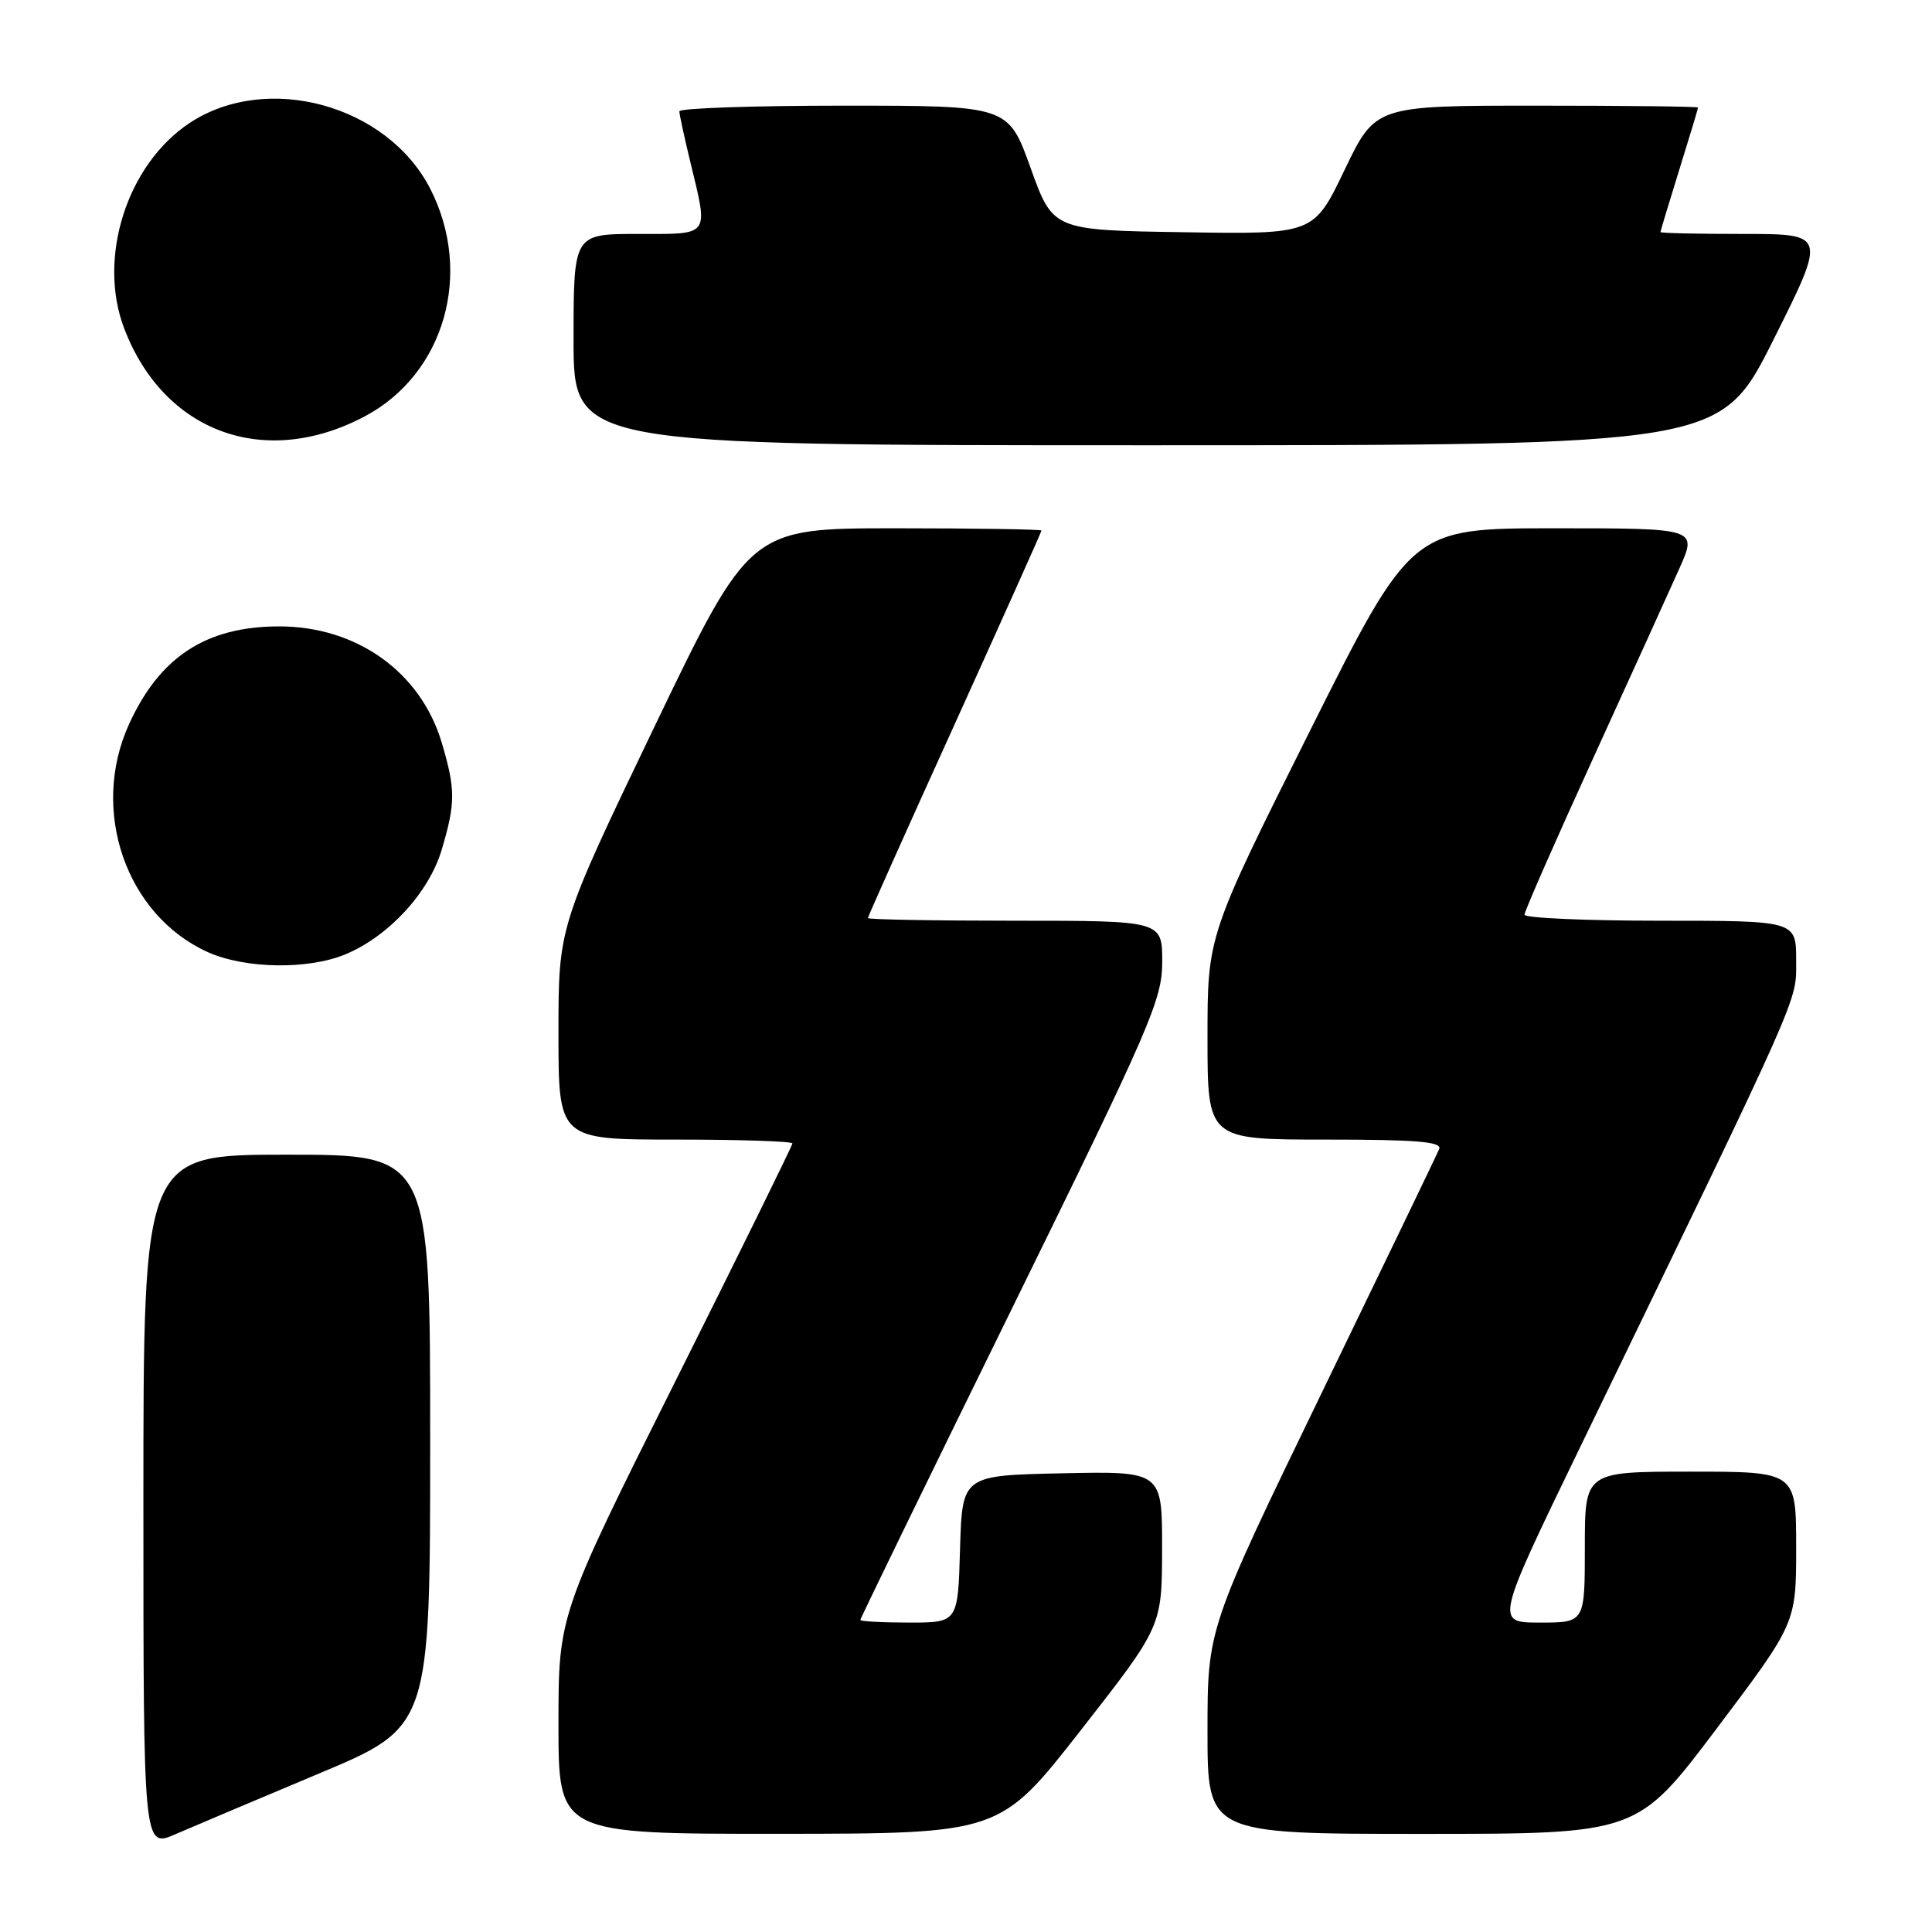 <?xml version="1.0" encoding="UTF-8" standalone="no"?>
<!DOCTYPE svg PUBLIC "-//W3C//DTD SVG 1.1//EN" "http://www.w3.org/Graphics/SVG/1.1/DTD/svg11.dtd" >
<svg xmlns="http://www.w3.org/2000/svg" xmlns:xlink="http://www.w3.org/1999/xlink" version="1.1" viewBox="0 0 256 256">
 <g >
 <path fill="currentColor"
d=" M 42.25 235.01 C 57.00 228.82 57.00 228.82 57.00 190.91 C 57.00 153.00 57.00 153.00 38.00 153.00 C 19.00 153.00 19.00 153.00 19.00 198.94 C 19.00 244.89 19.00 244.89 23.25 243.04 C 25.59 242.03 34.14 238.41 42.25 235.01 Z  M 143.23 229.24 C 153.97 215.50 153.97 215.50 153.98 205.22 C 154.00 194.94 154.00 194.94 140.75 195.22 C 127.50 195.50 127.50 195.50 127.21 205.25 C 126.93 215.00 126.93 215.00 120.46 215.00 C 116.91 215.00 114.00 214.84 114.00 214.65 C 114.00 214.45 123.00 195.97 134.00 173.57 C 152.54 135.83 154.00 132.46 154.00 127.43 C 154.00 122.00 154.00 122.00 134.50 122.00 C 123.78 122.00 115.00 121.84 115.00 121.65 C 115.00 121.46 120.17 109.90 126.50 95.96 C 132.82 82.01 138.00 70.47 138.00 70.30 C 138.00 70.14 129.30 70.00 118.67 70.00 C 99.35 70.00 99.35 70.00 86.67 96.39 C 74.00 122.78 74.00 122.78 74.00 136.89 C 74.00 151.00 74.00 151.00 89.50 151.00 C 98.03 151.00 105.00 151.23 105.00 151.51 C 105.00 151.78 98.03 165.96 89.50 183.00 C 74.00 213.99 74.00 213.99 74.00 228.49 C 74.00 243.00 74.00 243.00 103.25 242.99 C 132.50 242.97 132.50 242.97 143.23 229.24 Z  M 227.47 229.04 C 238.00 215.07 238.00 215.07 238.00 205.04 C 238.00 195.00 238.00 195.00 224.00 195.00 C 210.00 195.00 210.00 195.00 210.00 205.00 C 210.00 215.00 210.00 215.00 204.06 215.00 C 198.12 215.00 198.12 215.00 209.38 191.75 C 239.14 130.32 238.00 132.88 238.00 127.25 C 238.00 122.00 238.00 122.00 220.00 122.00 C 210.10 122.00 202.00 121.64 202.00 121.20 C 202.00 120.76 206.10 111.43 211.11 100.45 C 216.12 89.48 221.27 78.14 222.56 75.25 C 224.89 70.00 224.89 70.00 205.95 70.00 C 187.01 70.00 187.01 70.00 173.50 96.99 C 160.00 123.99 160.00 123.99 160.00 137.49 C 160.00 151.00 160.00 151.00 175.61 151.00 C 187.70 151.00 191.10 151.28 190.70 152.25 C 190.42 152.94 183.39 167.52 175.09 184.65 C 160.00 215.80 160.00 215.80 160.00 229.40 C 160.00 243.00 160.00 243.00 188.47 243.00 C 216.95 243.00 216.95 243.00 227.47 229.04 Z  M 45.78 126.45 C 51.51 124.06 56.84 118.27 58.53 112.59 C 60.37 106.40 60.37 104.59 58.53 98.40 C 55.75 89.06 47.28 83.00 37.00 83.00 C 27.32 83.00 21.15 87.03 17.08 96.00 C 11.91 107.40 16.69 121.23 27.49 126.14 C 32.43 128.38 40.81 128.52 45.78 126.45 Z  M 48.39 55.14 C 58.90 49.53 62.72 36.21 57.02 25.03 C 51.33 13.89 35.37 9.52 25.12 16.30 C 16.82 21.80 12.88 34.17 16.46 43.53 C 21.73 57.33 35.14 62.20 48.39 55.14 Z  M 235.00 45.00 C 242.01 31.00 242.01 31.00 231.01 31.00 C 224.95 31.00 220.01 30.89 220.02 30.75 C 220.02 30.61 221.15 26.90 222.51 22.50 C 223.88 18.10 225.00 14.39 225.00 14.25 C 225.00 14.11 215.38 14.00 203.62 14.00 C 182.25 14.00 182.25 14.00 178.16 22.52 C 174.07 31.05 174.07 31.05 156.79 30.77 C 139.52 30.50 139.52 30.50 136.56 22.25 C 133.59 14.00 133.59 14.00 111.80 14.00 C 99.81 14.00 90.01 14.34 90.02 14.75 C 90.02 15.16 90.68 18.20 91.48 21.50 C 93.88 31.45 94.21 31.00 84.50 31.00 C 76.00 31.00 76.00 31.00 76.00 45.00 C 76.00 59.00 76.00 59.00 151.99 59.00 C 227.99 59.00 227.99 59.00 235.00 45.00 Z "/>
</g>
</svg>